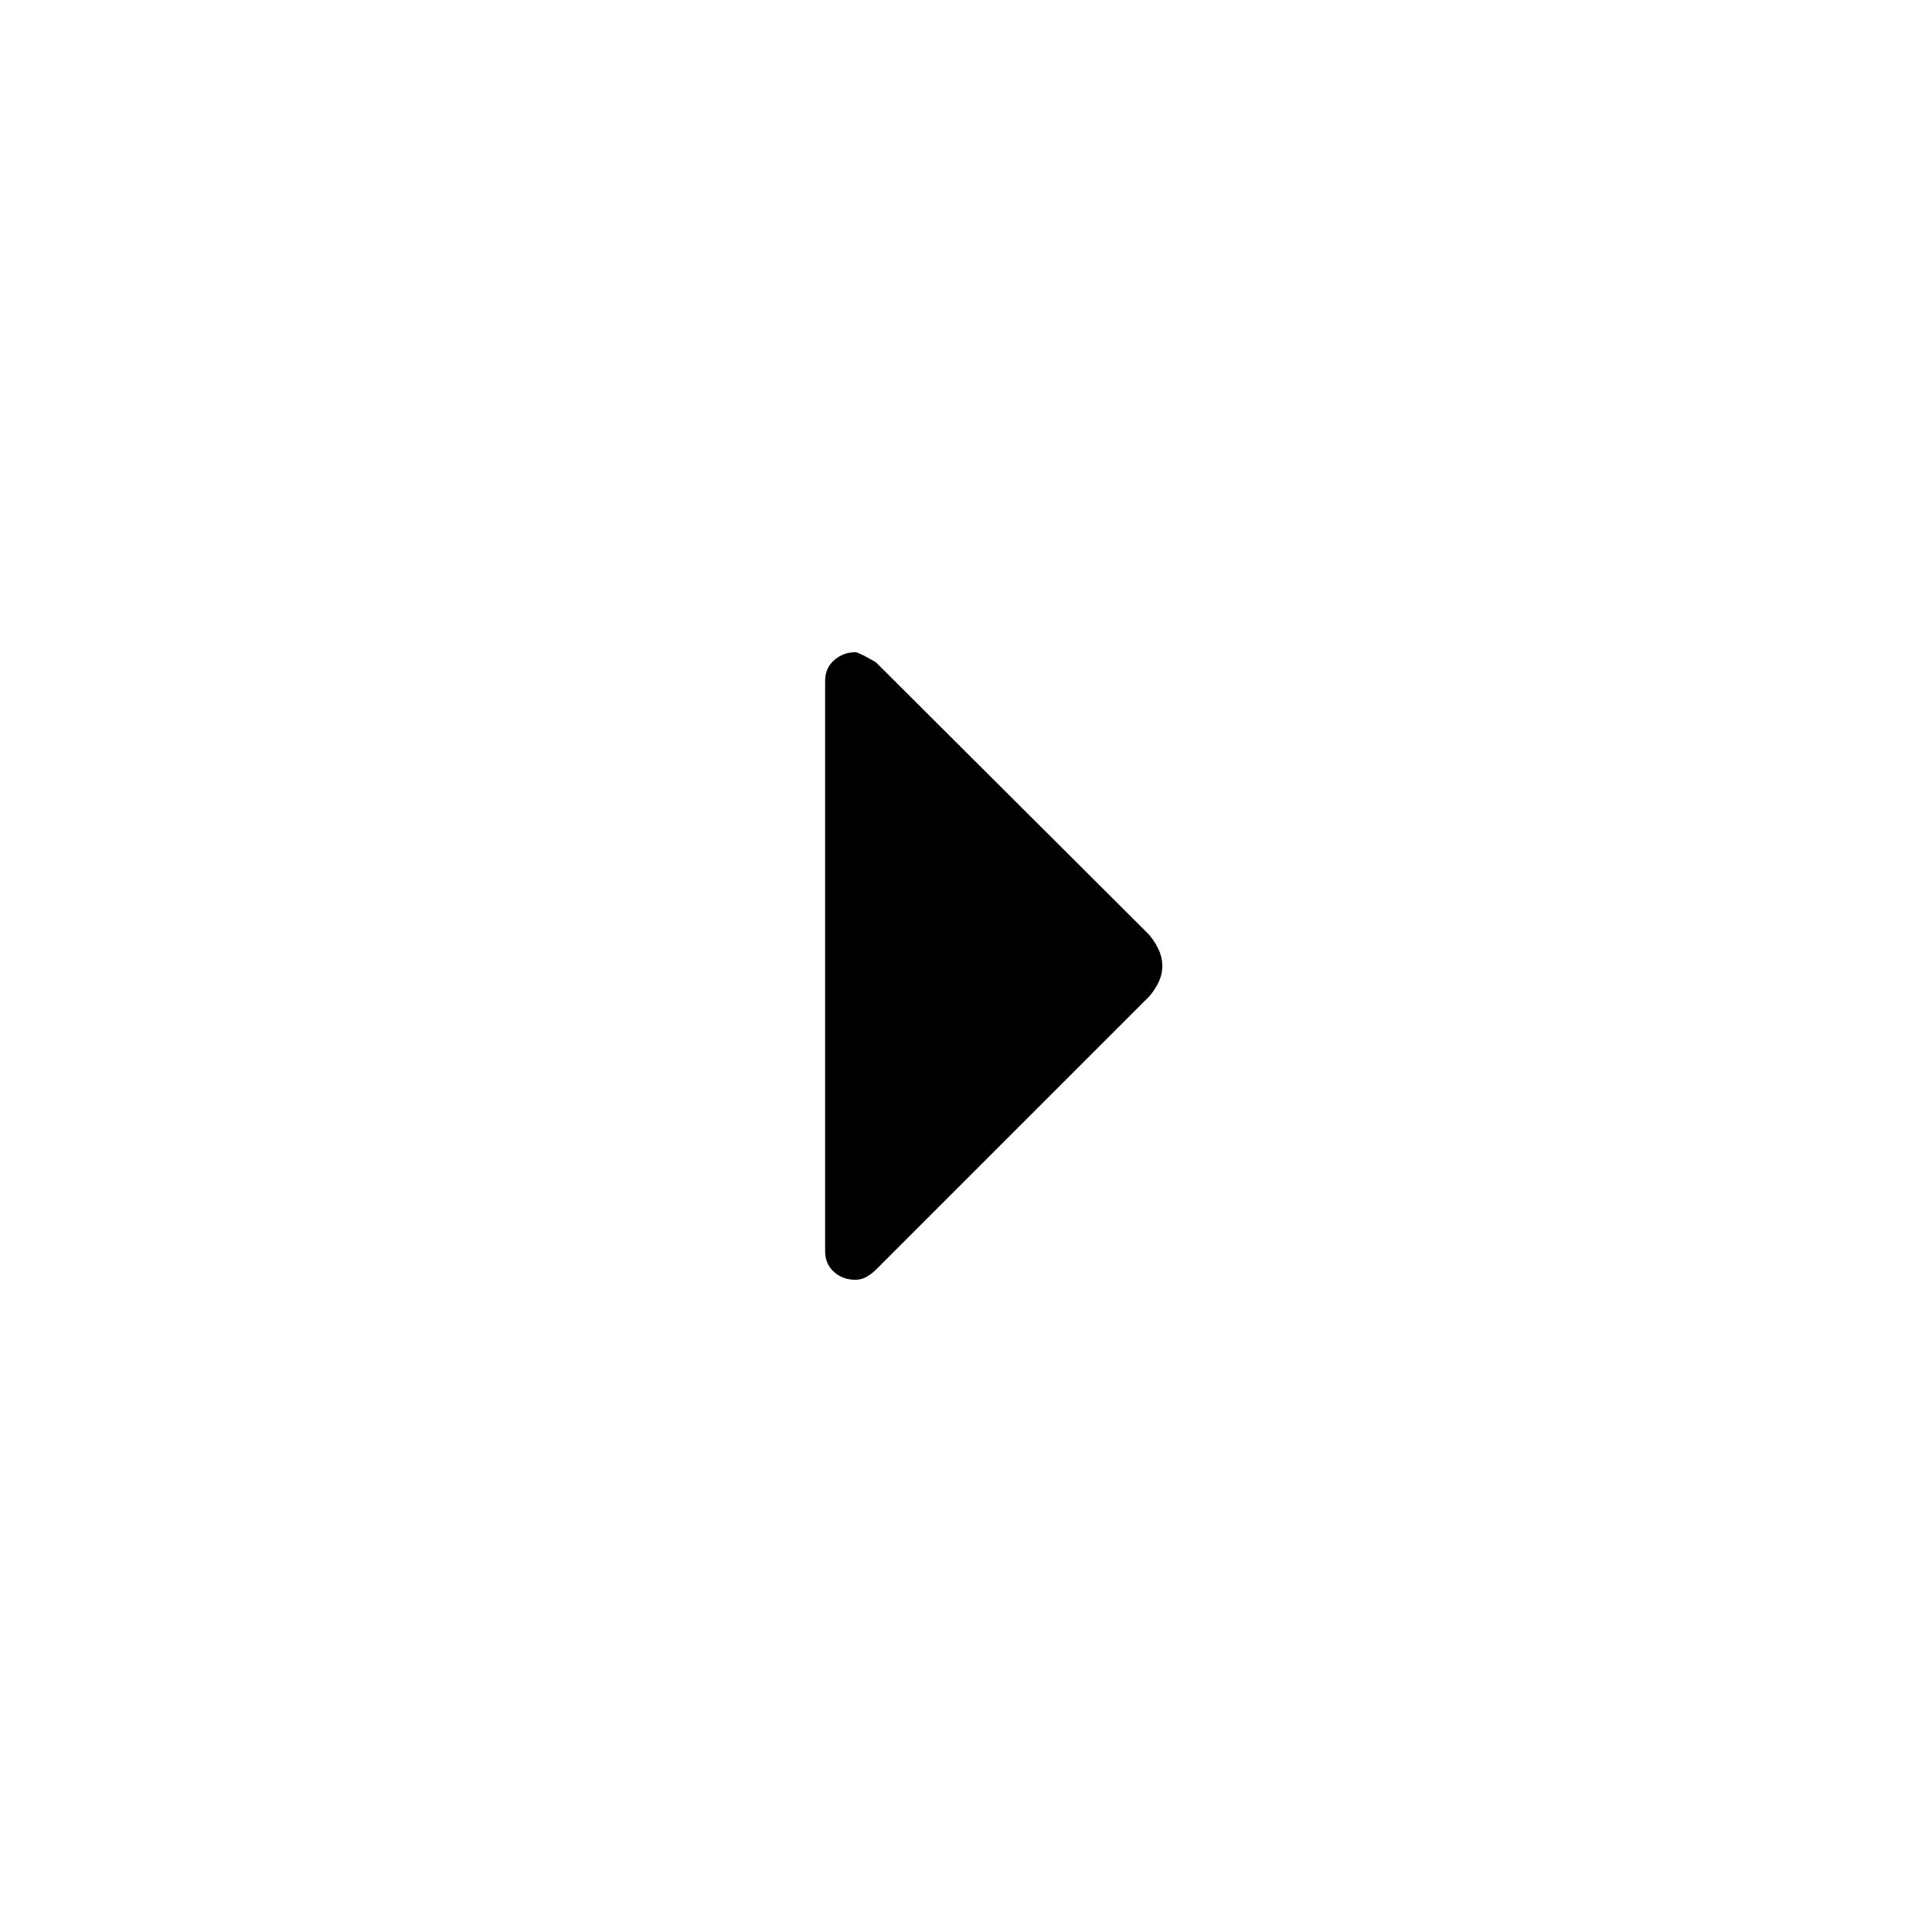 <svg xmlns="http://www.w3.org/2000/svg" height="48" viewBox="0 -960 960 960" width="48"><path d="M425.05-324.08q-6.28 0-10.66-3.91-4.39-3.92-4.39-10.32v-283.38q0-6.4 4.53-10.32 4.53-3.91 10.58-3.91 1.51 0 10.12 5l135.58 135.19q2.73 3.11 4.73 7.2 2 4.09 2 8.53 0 4.44-2.09 8.53-2.08 4.09-4.64 6.82L435.22-329.07q-1.99 1.99-4.59 3.49-2.6 1.5-5.58 1.5Z"/></svg>